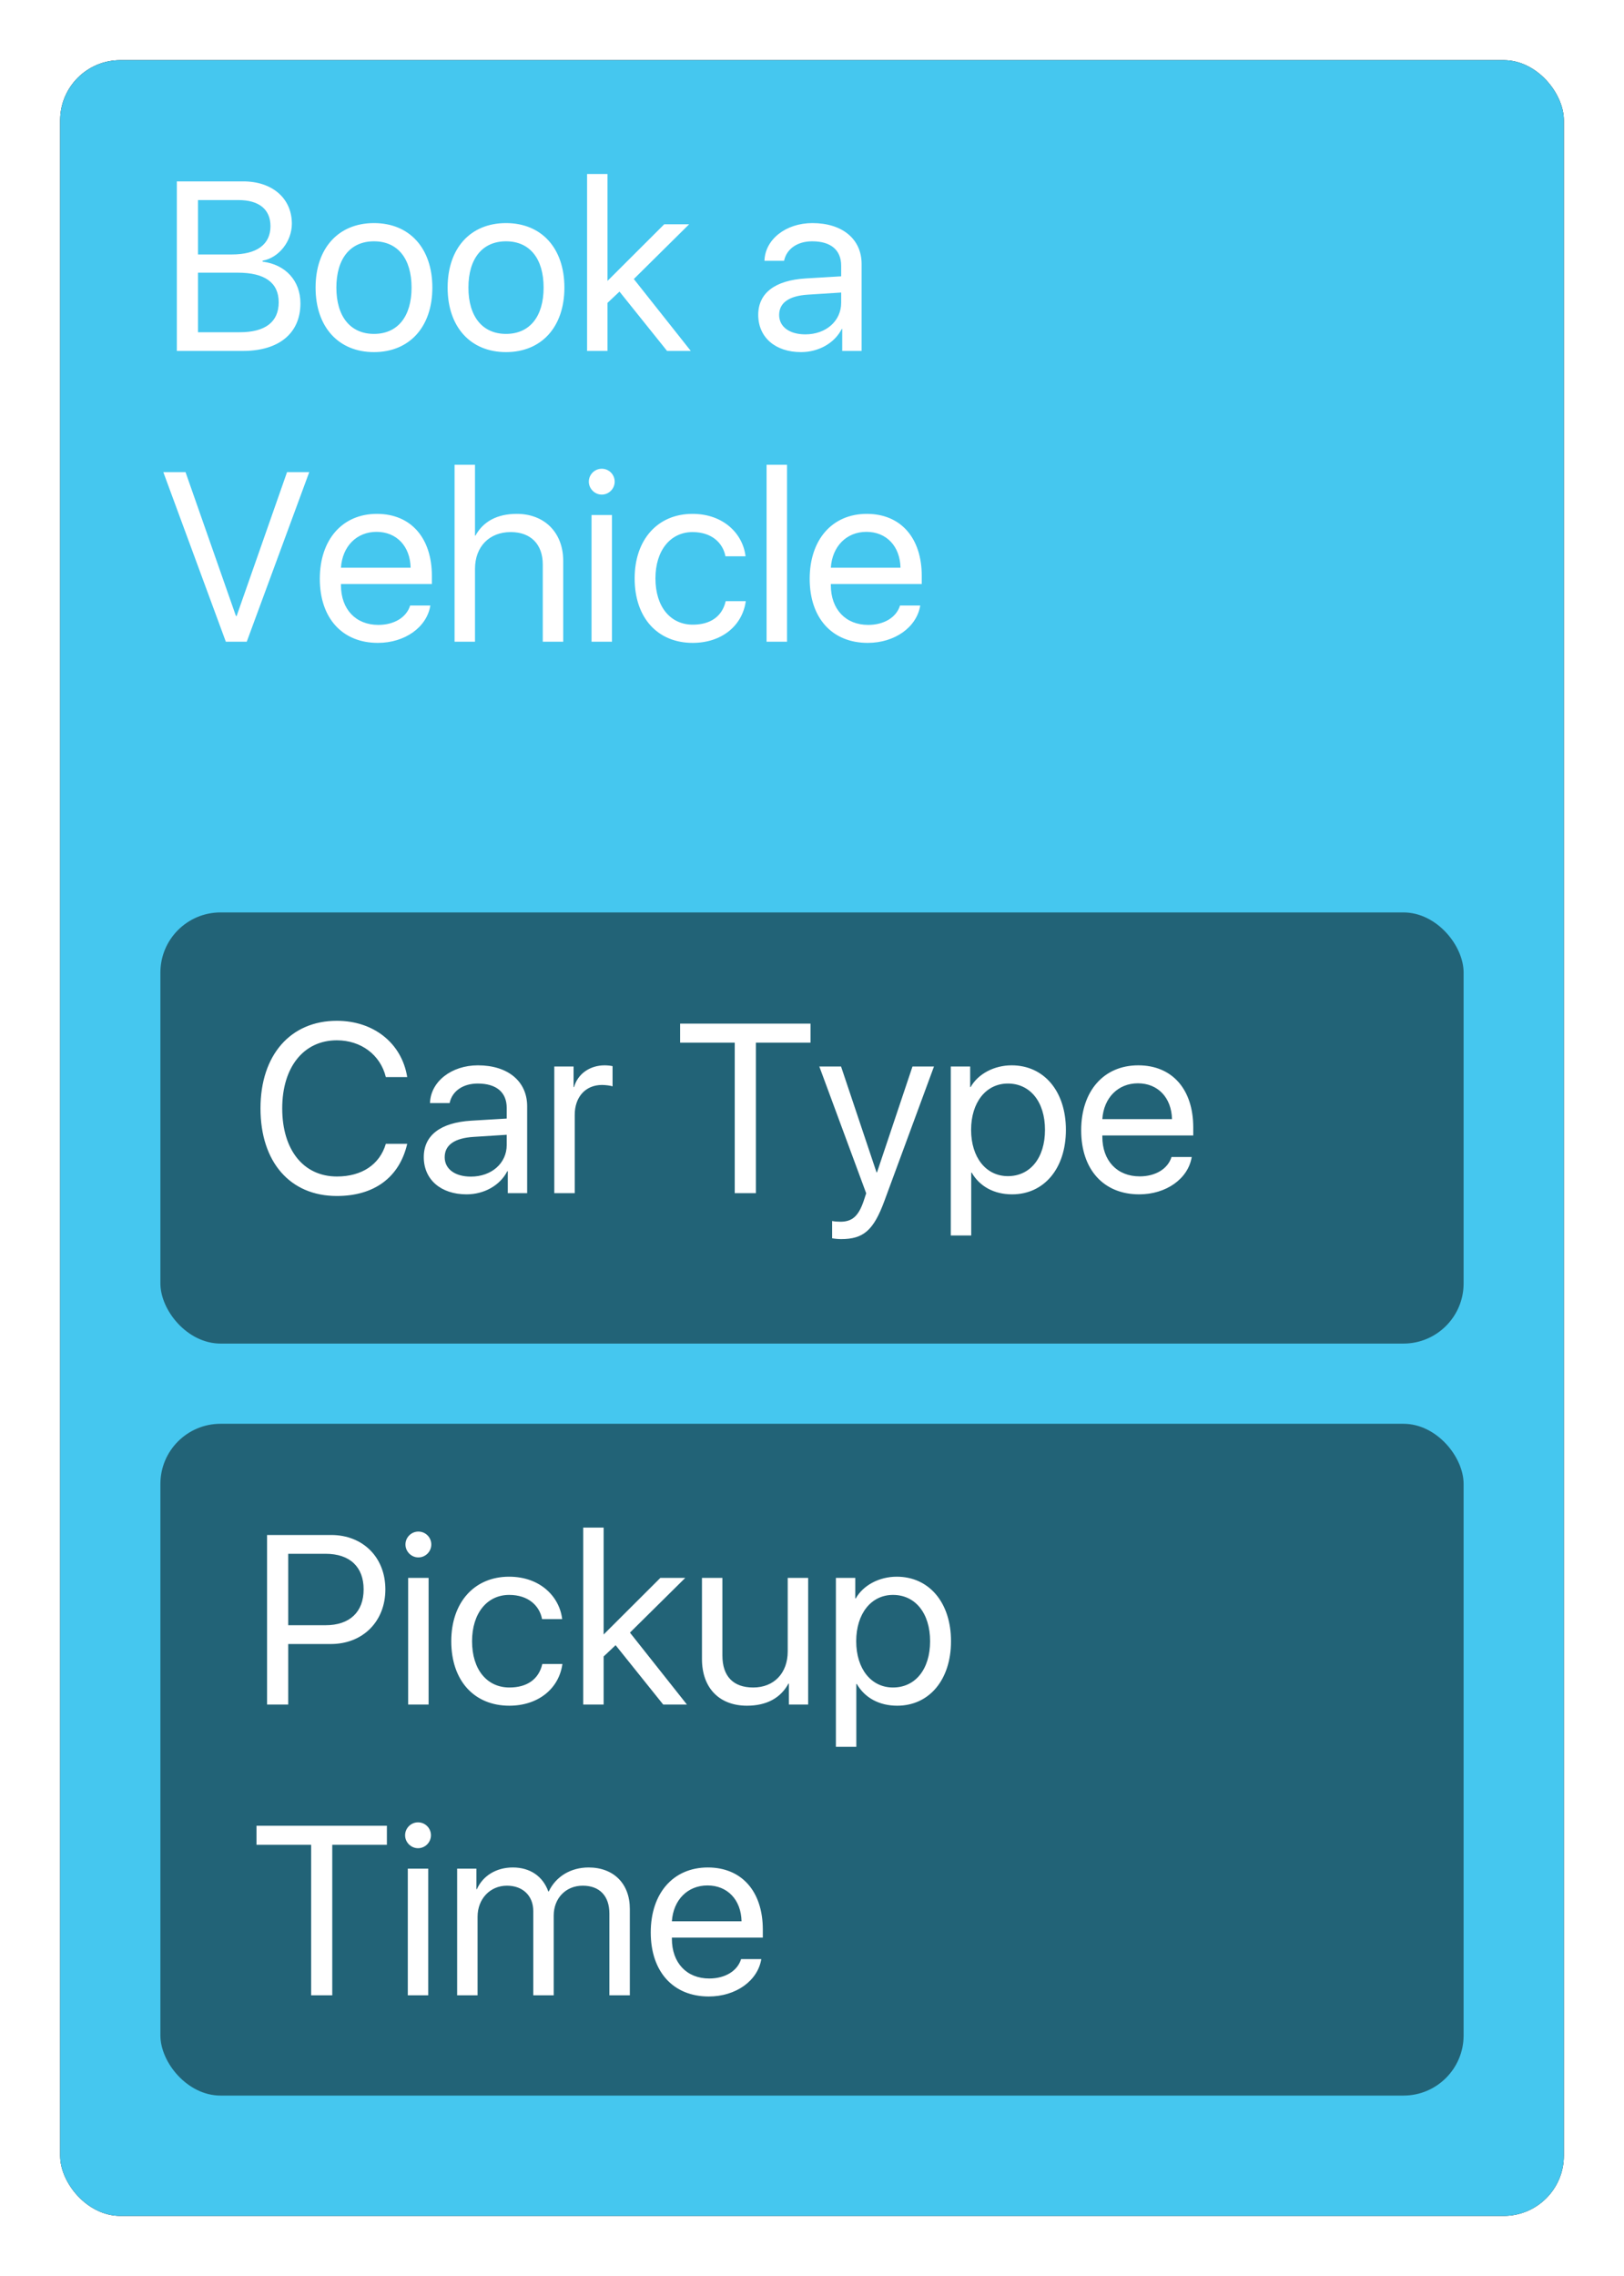 <?xml version="1.0" encoding="UTF-8"?>
<svg width="324px" height="454px" viewBox="0 0 324 454" version="1.1" xmlns="http://www.w3.org/2000/svg" xmlns:xlink="http://www.w3.org/1999/xlink">
    <!-- Generator: Sketch 49.3 (51167) - http://www.bohemiancoding.com/sketch -->
    <title>Action Stack</title>
    <desc>Created with Sketch.</desc>
    <defs>
        <rect id="path-1" x="0" y="0" width="300" height="430" rx="12"></rect>
        <filter x="-6.0%" y="-4.2%" width="112.0%" height="108.4%" filterUnits="objectBoundingBox" id="filter-2">
            <feOffset dx="0" dy="0" in="SourceAlpha" result="shadowOffsetOuter1"></feOffset>
            <feGaussianBlur stdDeviation="6" in="shadowOffsetOuter1" result="shadowBlurOuter1"></feGaussianBlur>
            <feColorMatrix values="0 0 0 0 0.544   0 0 0 0 0.544   0 0 0 0 0.544  0 0 0 0.5 0" type="matrix" in="shadowBlurOuter1"></feColorMatrix>
        </filter>
        <rect id="path-3" x="20" y="170" width="260" height="86" rx="12"></rect>
        <rect id="path-4" x="20" y="272" width="260" height="134" rx="12"></rect>
    </defs>
    <g id="Page-1" stroke="none" stroke-width="1" fill="none" fill-rule="evenodd">
        <g id="Desktop-HD-Copy-7" transform="translate(-248, -33737)">
            <g id="Group-8" transform="translate(130, 33669)">
                <g id="Action-Stack" transform="translate(130, 80)">
                    <g id="Rectangle-Copy">
                        <use fill="black" fill-opacity="1" filter="url(#filter-2)" xlink:href="#path-1"></use>
                        <use fill="#45C7EF" fill-rule="evenodd" xlink:href="#path-1"></use>
                    </g>
                    <path d="M36.477,58 L23.281,58 L23.281,24.18 L36.523,24.18 C42.312,24.18 46.227,27.555 46.227,32.617 C46.227,36.133 43.648,39.414 40.391,40 L40.391,40.188 C44.984,40.773 47.938,44.008 47.938,48.508 C47.938,54.461 43.672,58 36.477,58 Z M27.5,27.906 L27.5,38.758 L34.25,38.758 C39.242,38.758 41.961,36.766 41.961,33.109 C41.961,29.758 39.664,27.906 35.562,27.906 L27.5,27.906 Z M27.5,54.273 L35.844,54.273 C40.93,54.273 43.602,52.211 43.602,48.297 C43.602,44.383 40.836,42.391 35.445,42.391 L27.5,42.391 L27.5,54.273 Z M62.609,58.234 C55.508,58.234 50.961,53.195 50.961,45.367 C50.961,37.516 55.508,32.5 62.609,32.5 C69.711,32.5 74.258,37.516 74.258,45.367 C74.258,53.195 69.711,58.234 62.609,58.234 Z M62.609,54.602 C67.32,54.602 70.109,51.156 70.109,45.367 C70.109,39.555 67.32,36.133 62.609,36.133 C57.898,36.133 55.109,39.578 55.109,45.367 C55.109,51.156 57.922,54.602 62.609,54.602 Z M88.953,58.234 C81.852,58.234 77.305,53.195 77.305,45.367 C77.305,37.516 81.852,32.5 88.953,32.5 C96.055,32.5 100.602,37.516 100.602,45.367 C100.602,53.195 96.055,58.234 88.953,58.234 Z M88.953,54.602 C93.664,54.602 96.453,51.156 96.453,45.367 C96.453,39.555 93.664,36.133 88.953,36.133 C84.242,36.133 81.453,39.578 81.453,45.367 C81.453,51.156 84.266,54.602 88.953,54.602 Z M109.203,44.031 L120.523,32.734 L125.492,32.734 L114.453,43.656 L125.82,58 L121.086,58 L111.594,46.164 L109.203,48.414 L109.203,58 L105.125,58 L105.125,22.703 L109.203,22.703 L109.203,44.031 Z M148.672,54.695 C152.797,54.695 155.82,52.023 155.82,48.391 L155.82,46.352 L149.211,46.773 C145.414,47.008 143.445,48.391 143.445,50.828 C143.445,53.172 145.484,54.695 148.672,54.695 Z M147.805,58.234 C142.672,58.234 139.273,55.281 139.273,50.805 C139.273,46.469 142.602,43.914 148.742,43.539 L155.82,43.117 L155.82,41.008 C155.82,37.867 153.758,36.133 150.031,36.133 C147.102,36.133 144.922,37.633 144.43,40.023 L140.516,40.023 C140.633,35.758 144.781,32.5 150.078,32.5 C156.055,32.5 159.898,35.688 159.898,40.656 L159.898,58 L156.031,58 L156.031,53.617 L155.938,53.617 C154.508,56.43 151.344,58.234 147.805,58.234 Z M37.227,116 L33.055,116 L20.586,82.18 L25.016,82.18 L35.07,110.867 L35.211,110.867 L45.266,82.18 L49.695,82.18 L37.227,116 Z M63.125,94.086 C59.164,94.086 56.305,96.969 56.023,101.234 L69.922,101.234 C69.828,96.945 67.109,94.086 63.125,94.086 Z M69.828,108.781 L73.859,108.781 C73.156,113.117 68.773,116.234 63.383,116.234 C56.281,116.234 51.805,111.289 51.805,103.461 C51.805,95.633 56.305,90.5 63.195,90.5 C69.945,90.5 74.164,95.258 74.164,102.898 L74.164,104.492 L56.023,104.492 L56.023,104.727 C56.023,109.531 58.977,112.648 63.477,112.648 C66.641,112.648 69.102,111.148 69.828,108.781 Z M78.688,116 L78.688,80.703 L82.766,80.703 L82.766,94.836 L82.859,94.836 C84.43,91.977 87.242,90.5 91.109,90.5 C96.641,90.5 100.367,94.25 100.367,99.875 L100.367,116 L96.289,116 L96.289,100.602 C96.289,96.57 93.898,94.133 89.891,94.133 C85.625,94.133 82.766,97.039 82.766,101.469 L82.766,116 L78.688,116 Z M106.016,116 L106.016,90.734 L110.094,90.734 L110.094,116 L106.016,116 Z M108.055,86.656 C106.648,86.656 105.477,85.484 105.477,84.078 C105.477,82.648 106.648,81.5 108.055,81.5 C109.484,81.5 110.633,82.648 110.633,84.078 C110.633,85.484 109.484,86.656 108.055,86.656 Z M136.742,98.961 L132.734,98.961 C132.219,96.266 129.969,94.133 126.172,94.133 C121.766,94.133 118.766,97.789 118.766,103.367 C118.766,109.109 121.812,112.602 126.219,112.602 C129.734,112.602 132.078,110.961 132.781,107.914 L136.789,107.914 C136.109,112.836 131.961,116.234 126.195,116.234 C119.258,116.234 114.617,111.312 114.617,103.367 C114.617,95.609 119.234,90.5 126.148,90.5 C132.406,90.5 136.227,94.531 136.742,98.961 Z M140.938,116 L140.938,80.703 L145.016,80.703 L145.016,116 L140.938,116 Z M160.859,94.086 C156.898,94.086 154.039,96.969 153.758,101.234 L167.656,101.234 C167.562,96.945 164.844,94.086 160.859,94.086 Z M167.562,108.781 L171.594,108.781 C170.891,113.117 166.508,116.234 161.117,116.234 C154.016,116.234 149.539,111.289 149.539,103.461 C149.539,95.633 154.039,90.5 160.93,90.5 C167.68,90.5 171.898,95.258 171.898,102.898 L171.898,104.492 L153.758,104.492 L153.758,104.727 C153.758,109.531 156.711,112.648 161.211,112.648 C164.375,112.648 166.836,111.148 167.562,108.781 Z" id="Book-a-Vehicle" fill="#FFFFFF"></path>
                    <g id="Rectangle-Copy-2">
                        <use fill="#45C7EF" xlink:href="#path-3"></use>
                        <use fill-opacity="0.5" fill="#000000" xlink:href="#path-3"></use>
                    </g>
                    <path d="M55.203,226.562 C45.875,226.562 39.969,219.789 39.969,209.078 C39.969,198.461 45.945,191.617 55.203,191.617 C62.562,191.617 68.164,196.094 69.242,202.844 L64.977,202.844 C63.898,198.414 60.031,195.508 55.203,195.508 C48.594,195.508 44.305,200.852 44.305,209.078 C44.305,217.375 48.547,222.672 55.227,222.672 C60.195,222.672 63.758,220.281 64.977,216.156 L69.242,216.156 C67.695,222.836 62.68,226.562 55.203,226.562 Z M81.945,222.695 C86.07,222.695 89.094,220.023 89.094,216.391 L89.094,214.352 L82.484,214.773 C78.688,215.008 76.719,216.391 76.719,218.828 C76.719,221.172 78.758,222.695 81.945,222.695 Z M81.078,226.234 C75.945,226.234 72.547,223.281 72.547,218.805 C72.547,214.469 75.875,211.914 82.016,211.539 L89.094,211.117 L89.094,209.008 C89.094,205.867 87.031,204.133 83.305,204.133 C80.375,204.133 78.195,205.633 77.703,208.023 L73.789,208.023 C73.906,203.758 78.055,200.5 83.352,200.5 C89.328,200.5 93.172,203.688 93.172,208.656 L93.172,226 L89.305,226 L89.305,221.617 L89.211,221.617 C87.781,224.43 84.617,226.234 81.078,226.234 Z M98.586,226 L98.586,200.734 L102.43,200.734 L102.43,204.836 L102.523,204.836 C103.273,202.188 105.688,200.5 108.641,200.5 C109.133,200.5 109.859,200.57 110.211,200.664 L110.211,204.695 C109.883,204.555 108.805,204.414 108.102,204.414 C104.82,204.414 102.664,206.805 102.664,210.367 L102.664,226 L98.586,226 Z M138.805,226 L134.586,226 L134.586,195.977 L123.688,195.977 L123.688,192.18 L149.703,192.18 L149.703,195.977 L138.805,195.977 L138.805,226 Z M155.797,235.164 C155.281,235.164 154.508,235.094 154.016,235 L154.016,231.555 C154.484,231.648 155.141,231.695 155.68,231.695 C158.023,231.695 159.289,230.57 160.32,227.523 L160.812,226.023 L151.461,200.734 L155.797,200.734 L162.875,221.852 L162.969,221.852 L170.047,200.734 L174.336,200.734 L164.445,227.547 C162.289,233.406 160.273,235.164 155.797,235.164 Z M189.828,200.5 C196.273,200.5 200.656,205.656 200.656,213.367 C200.656,221.078 196.297,226.234 189.922,226.234 C186.336,226.234 183.453,224.664 181.859,221.898 L181.766,221.898 L181.766,234.438 L177.688,234.438 L177.688,200.734 L181.555,200.734 L181.555,204.836 L181.648,204.836 C183.125,202.211 186.336,200.5 189.828,200.5 Z M189.078,222.602 C193.531,222.602 196.484,218.969 196.484,213.367 C196.484,207.789 193.531,204.133 189.078,204.133 C184.719,204.133 181.742,207.883 181.742,213.367 C181.742,218.875 184.719,222.602 189.078,222.602 Z M215.023,204.086 C211.062,204.086 208.203,206.969 207.922,211.234 L221.82,211.234 C221.727,206.945 219.008,204.086 215.023,204.086 Z M221.727,218.781 L225.758,218.781 C225.055,223.117 220.672,226.234 215.281,226.234 C208.18,226.234 203.703,221.289 203.703,213.461 C203.703,205.633 208.203,200.5 215.094,200.5 C221.844,200.5 226.062,205.258 226.062,212.898 L226.062,214.492 L207.922,214.492 L207.922,214.727 C207.922,219.531 210.875,222.648 215.375,222.648 C218.539,222.648 221,221.148 221.727,218.781 Z" id="Car-Type-Copy" fill="#FFFFFF"></path>
                    <g id="Rectangle-Copy-3">
                        <use fill="#45C7EF" xlink:href="#path-4"></use>
                        <use fill-opacity="0.5" fill="#000000" xlink:href="#path-4"></use>
                    </g>
                    <path d="M41.281,294.18 L54.055,294.18 C60.406,294.18 64.883,298.633 64.883,305.031 C64.883,311.453 60.359,315.93 54.008,315.93 L45.5,315.93 L45.5,328 L41.281,328 L41.281,294.18 Z M45.5,297.93 L45.5,312.18 L52.953,312.18 C57.781,312.18 60.547,309.531 60.547,305.031 C60.547,300.555 57.805,297.93 52.953,297.93 L45.5,297.93 Z M69.43,328 L69.43,302.734 L73.508,302.734 L73.508,328 L69.43,328 Z M71.469,298.656 C70.062,298.656 68.891,297.484 68.891,296.078 C68.891,294.648 70.062,293.5 71.469,293.5 C72.898,293.5 74.047,294.648 74.047,296.078 C74.047,297.484 72.898,298.656 71.469,298.656 Z M100.156,310.961 L96.148,310.961 C95.633,308.266 93.383,306.133 89.586,306.133 C85.18,306.133 82.18,309.789 82.18,315.367 C82.18,321.109 85.227,324.602 89.633,324.602 C93.148,324.602 95.492,322.961 96.195,319.914 L100.203,319.914 C99.523,324.836 95.375,328.234 89.609,328.234 C82.672,328.234 78.031,323.312 78.031,315.367 C78.031,307.609 82.648,302.5 89.562,302.5 C95.82,302.5 99.641,306.531 100.156,310.961 Z M108.43,314.031 L119.75,302.734 L124.719,302.734 L113.68,313.656 L125.047,328 L120.312,328 L110.82,316.164 L108.43,318.414 L108.43,328 L104.352,328 L104.352,292.703 L108.43,292.703 L108.43,314.031 Z M149.234,302.734 L149.234,328 L145.391,328 L145.391,323.828 L145.297,323.828 C143.727,326.734 140.891,328.234 137.023,328.234 C131.492,328.234 128.047,324.672 128.047,318.93 L128.047,302.734 L132.125,302.734 L132.125,318.227 C132.125,322.375 134.305,324.602 138.266,324.602 C142.414,324.602 145.156,321.742 145.156,317.406 L145.156,302.734 L149.234,302.734 Z M166.906,302.5 C173.352,302.5 177.734,307.656 177.734,315.367 C177.734,323.078 173.375,328.234 167,328.234 C163.414,328.234 160.531,326.664 158.938,323.898 L158.844,323.898 L158.844,336.438 L154.766,336.438 L154.766,302.734 L158.633,302.734 L158.633,306.836 L158.727,306.836 C160.203,304.211 163.414,302.5 166.906,302.5 Z M166.156,324.602 C170.609,324.602 173.562,320.969 173.562,315.367 C173.562,309.789 170.609,306.133 166.156,306.133 C161.797,306.133 158.82,309.883 158.82,315.367 C158.82,320.875 161.797,324.602 166.156,324.602 Z M54.289,386 L50.07,386 L50.07,355.977 L39.172,355.977 L39.172,352.18 L65.188,352.18 L65.188,355.977 L54.289,355.977 L54.289,386 Z M69.359,386 L69.359,360.734 L73.438,360.734 L73.438,386 L69.359,386 Z M71.398,356.656 C69.992,356.656 68.82,355.484 68.82,354.078 C68.82,352.648 69.992,351.5 71.398,351.5 C72.828,351.5 73.977,352.648 73.977,354.078 C73.977,355.484 72.828,356.656 71.398,356.656 Z M79.203,386 L79.203,360.734 L83.047,360.734 L83.047,364.836 L83.141,364.836 C84.336,362.141 87.031,360.5 90.312,360.5 C93.734,360.5 96.289,362.234 97.391,365.281 L97.484,365.281 C98.914,362.281 101.891,360.5 105.43,360.5 C110.422,360.5 113.656,363.734 113.656,368.75 L113.656,386 L109.578,386 L109.578,369.688 C109.578,366.195 107.633,364.133 104.258,364.133 C100.883,364.133 98.469,366.641 98.469,370.109 L98.469,386 L94.391,386 L94.391,369.195 C94.391,366.148 92.305,364.133 89.141,364.133 C85.766,364.133 83.281,366.781 83.281,370.32 L83.281,386 L79.203,386 Z M129.148,364.086 C125.188,364.086 122.328,366.969 122.047,371.234 L135.945,371.234 C135.852,366.945 133.133,364.086 129.148,364.086 Z M135.852,378.781 L139.883,378.781 C139.18,383.117 134.797,386.234 129.406,386.234 C122.305,386.234 117.828,381.289 117.828,373.461 C117.828,365.633 122.328,360.5 129.219,360.5 C135.969,360.5 140.188,365.258 140.188,372.898 L140.188,374.492 L122.047,374.492 L122.047,374.727 C122.047,379.531 125,382.648 129.5,382.648 C132.664,382.648 135.125,381.148 135.852,378.781 Z" id="Pickup-Time-Copy" fill="#FFFFFF"></path>
                </g>
            </g>
        </g>
    </g>
</svg>